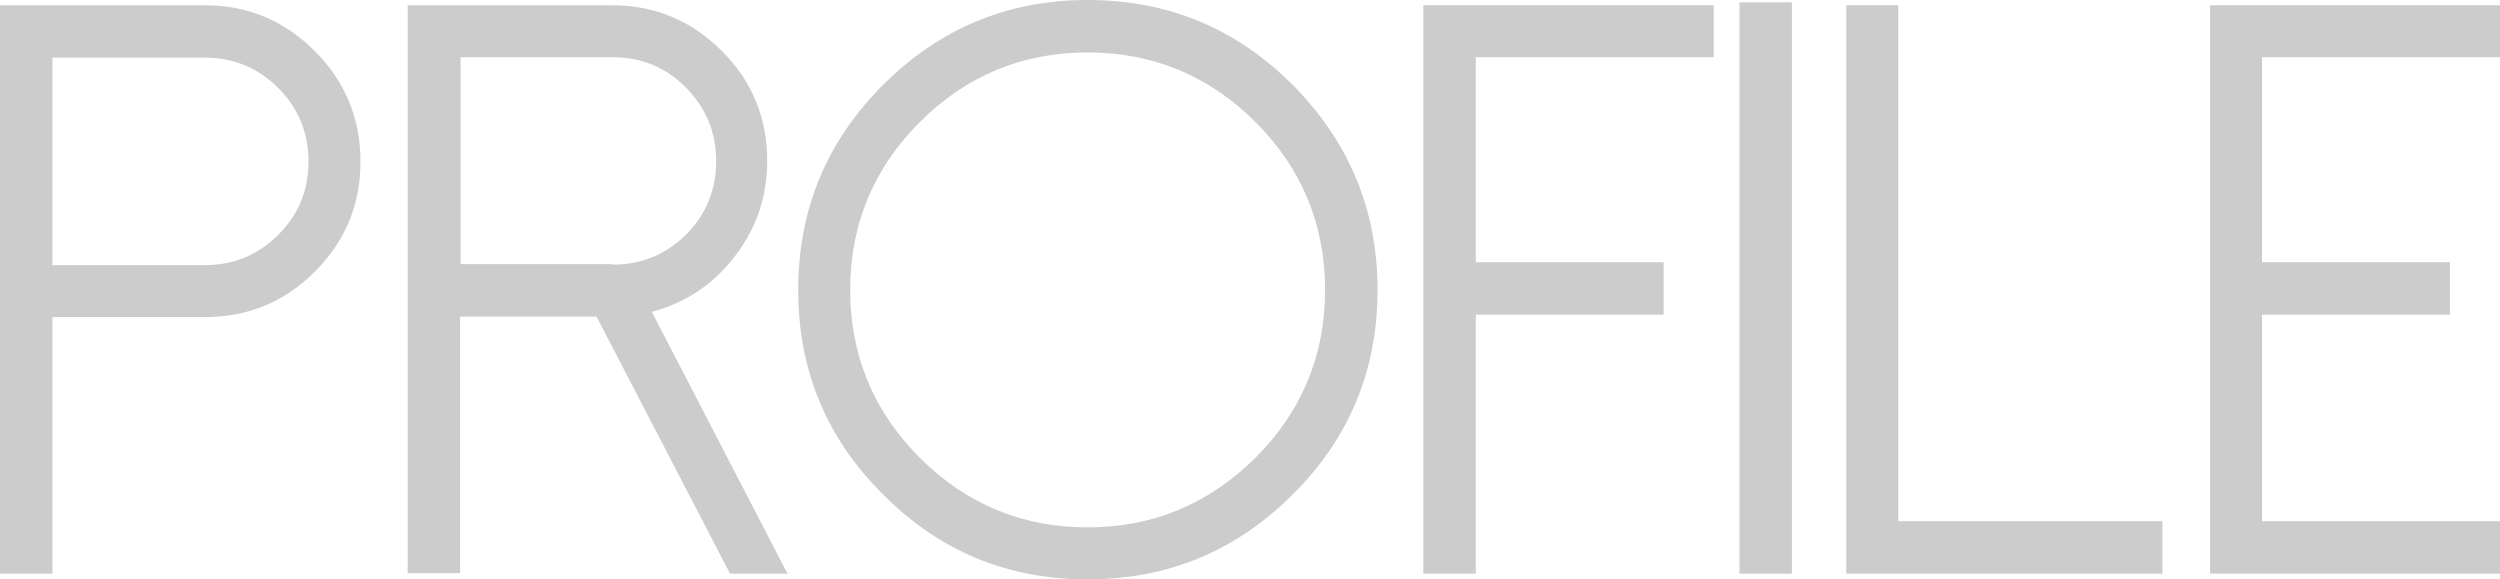 <?xml version="1.0" encoding="UTF-8"?><svg id="_이어_2" xmlns="http://www.w3.org/2000/svg" viewBox="0 0 52.43 12.15"><defs><style>.cls-1{fill:#ccc;}</style></defs><g id="_이어_2-2"><g><path class="cls-1" d="M1.1,12.03H0V.11H4.29c.9,0,1.67,.32,2.31,.96,.64,.64,.96,1.41,.96,2.32s-.32,1.67-.96,2.31c-.64,.64-1.41,.95-2.31,.95H1.1v5.38Zm0-6.47h3.2c.6,0,1.11-.21,1.54-.64,.42-.42,.63-.93,.63-1.53s-.21-1.12-.63-1.54c-.43-.43-.94-.64-1.54-.64H1.1V5.55Z"/><path class="cls-1" d="M16.54,12.03h-1.23l-2.8-5.39h-2.86v5.38h-1.1V.11h4.28c.9,0,1.67,.32,2.31,.96,.64,.64,.95,1.41,.95,2.31,0,.75-.23,1.42-.69,2.01-.45,.58-1.02,.96-1.73,1.15l2.85,5.5Zm-3.69-6.48c.6,0,1.11-.21,1.54-.63,.42-.43,.63-.94,.63-1.54s-.21-1.11-.63-1.54c-.43-.43-.94-.64-1.54-.64h-3.19V5.54h3.19Z"/><path class="cls-1" d="M18.52,10.37c-1.19-1.18-1.78-2.61-1.78-4.29s.59-3.11,1.78-4.3c1.18-1.18,2.61-1.78,4.29-1.78s3.11,.59,4.3,1.78c1.18,1.19,1.78,2.62,1.78,4.3s-.59,3.11-1.78,4.29c-1.19,1.19-2.62,1.78-4.3,1.78s-3.11-.59-4.29-1.78Zm.77-7.81c-.97,.97-1.46,2.15-1.46,3.52s.49,2.55,1.46,3.52c.97,.97,2.15,1.46,3.52,1.46s2.54-.49,3.52-1.46c.97-.97,1.46-2.15,1.46-3.52s-.49-2.55-1.46-3.52c-.97-.97-2.15-1.46-3.52-1.46s-2.55,.49-3.52,1.46Z"/><path class="cls-1" d="M35.94,.11V1.2h-4.99V5.5h3.94v1.1h-3.94v5.43h-1.1V.11h6.08Z"/><path class="cls-1" d="M36.48,.05h1.1V12.03h-1.1V.05Z"/><path class="cls-1" d="M39.81,.11V10.93h5.54v1.1h-6.63V.11h1.1Z"/><path class="cls-1" d="M52.43,.11V1.2h-4.99V5.5h3.94v1.1h-3.94v4.33h4.99v1.1h-6.08V.11h6.08Z"/></g></g></svg>